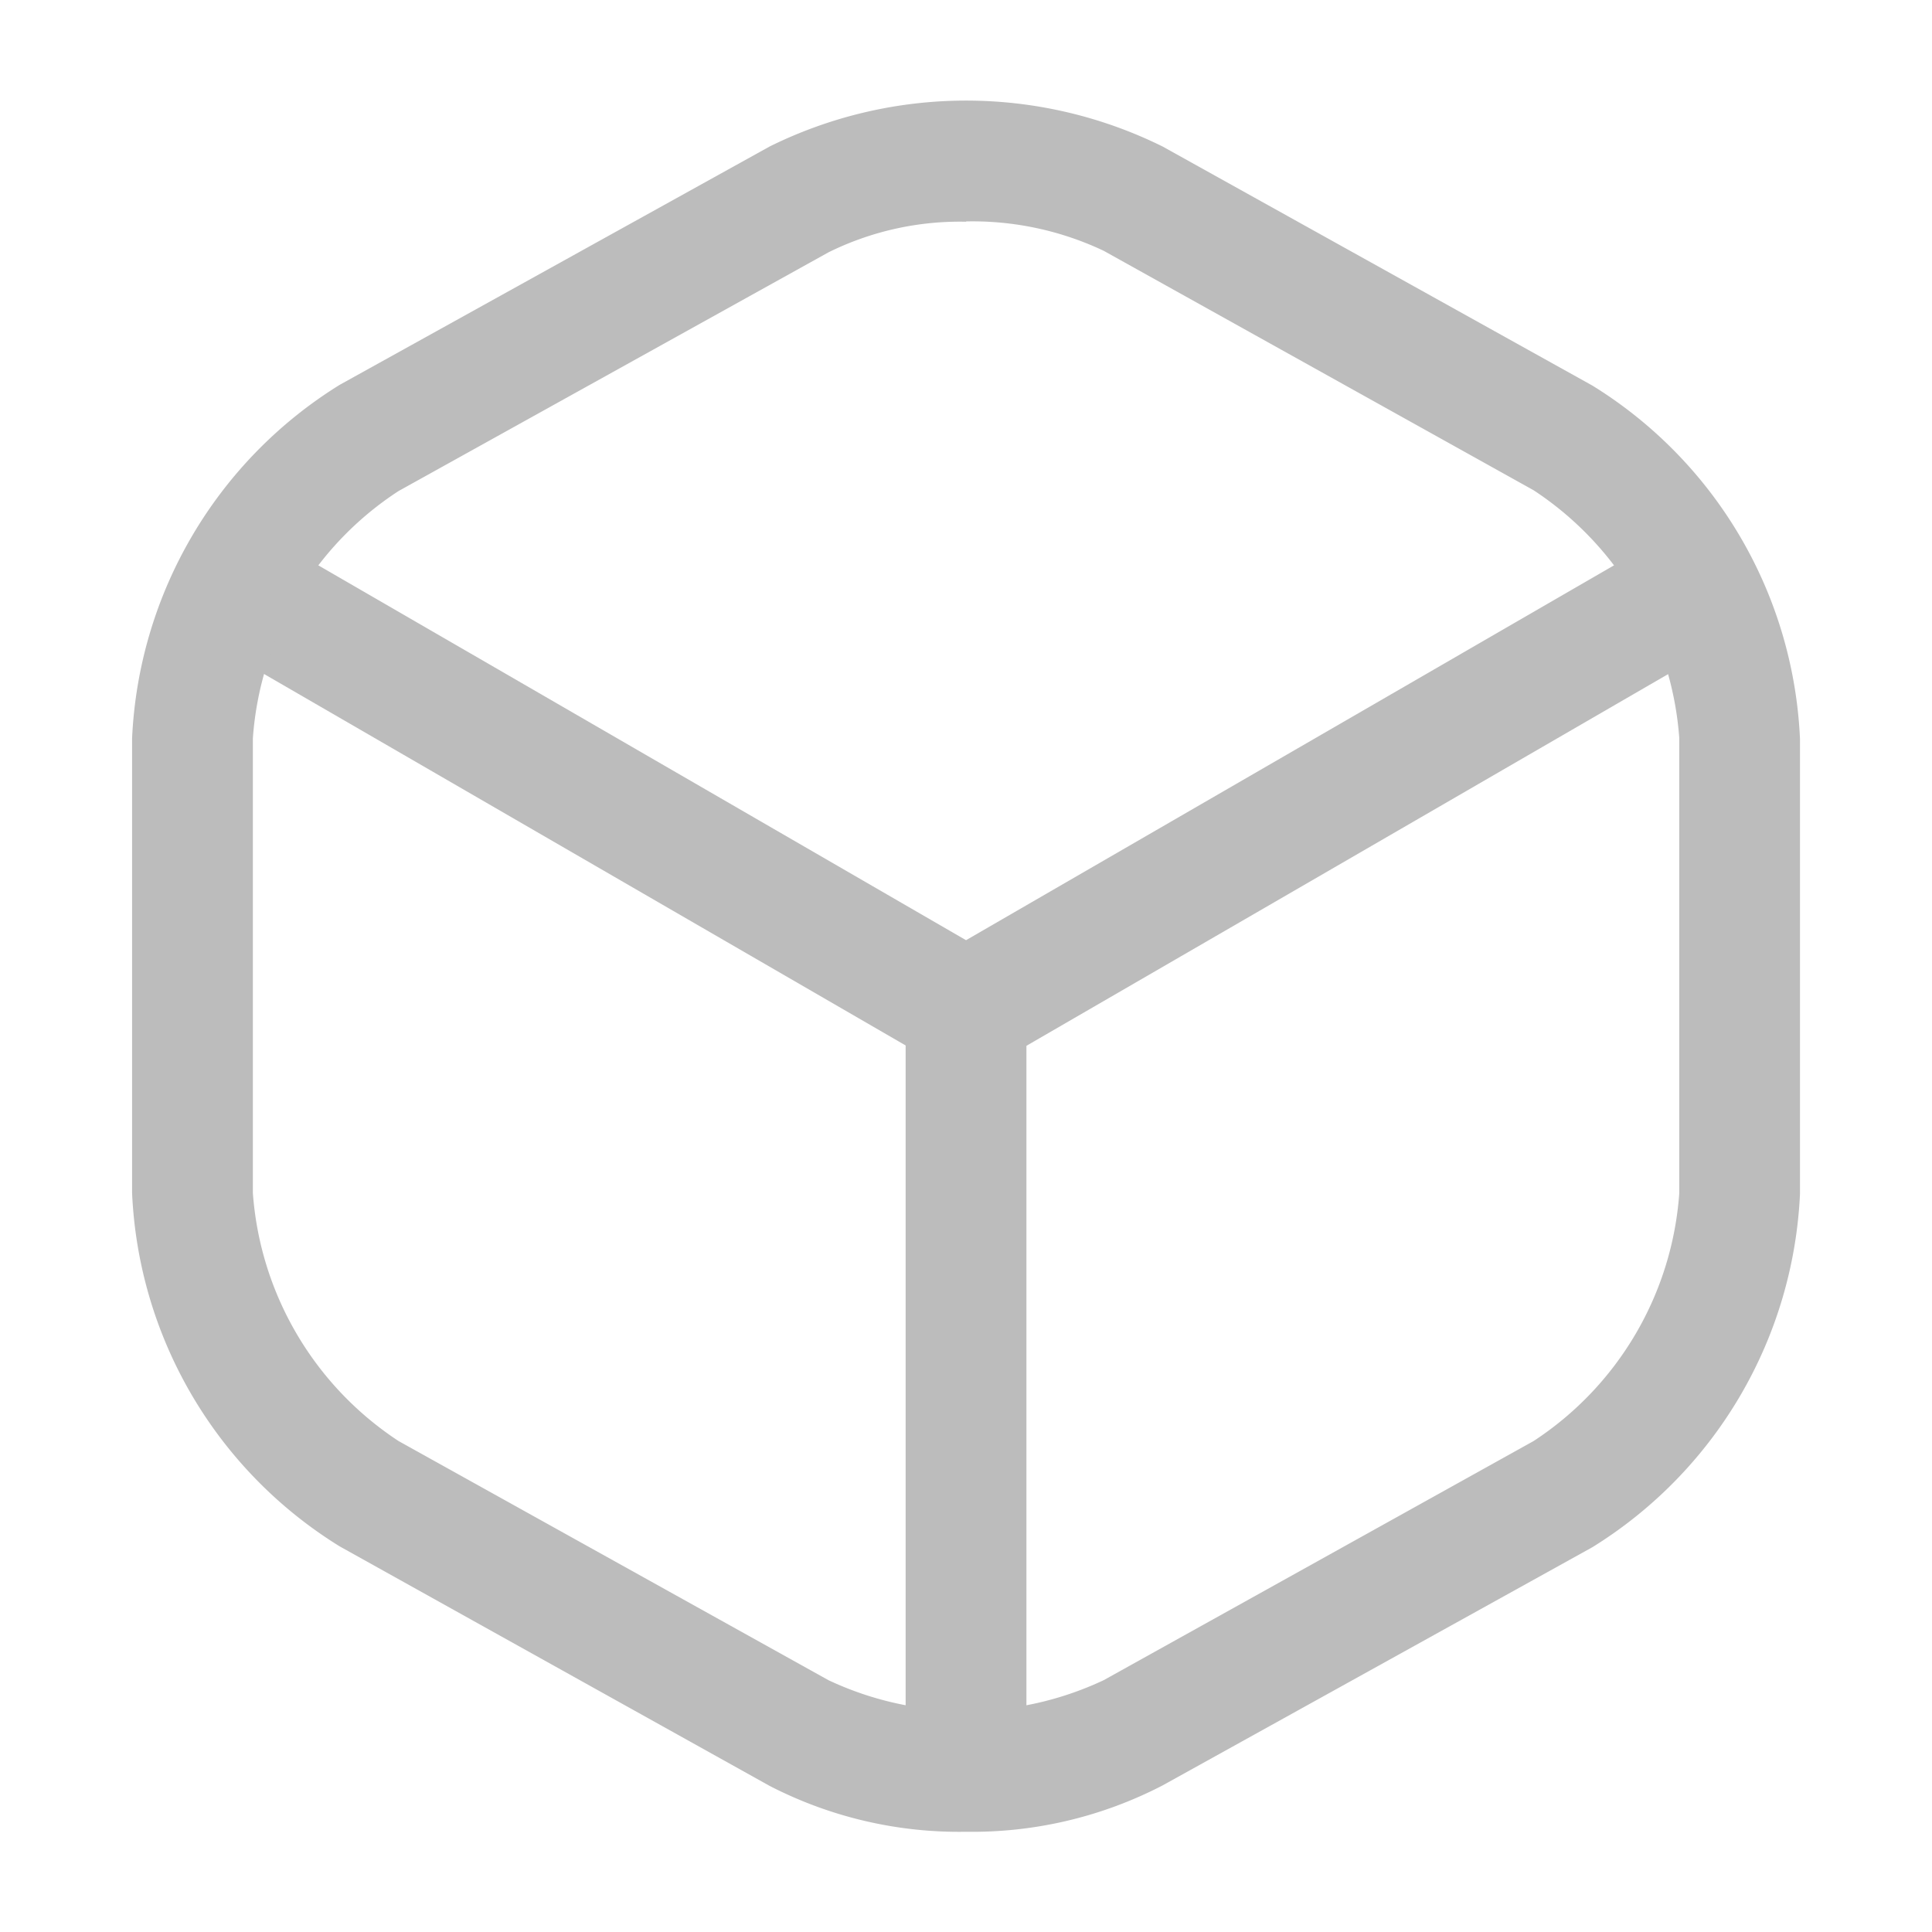 <svg xmlns="http://www.w3.org/2000/svg" width="24.441" height="24.441" viewBox="0 0 24.441 24.441">
  <g id="order_tab" transform="translate(-8.779 4.451)">
    <rect id="Rectangle_29225" data-name="Rectangle 29225" width="24" height="24" transform="translate(9 -4.23)" fill="#dcdcdc" opacity="0"/>
    <g id="vuesax_outline_box" data-name="vuesax/outline/box" transform="translate(9 -5.23)">
      <g id="Group_80432" data-name="Group 80432" transform="translate(-0.221 0.779)">
        <path id="Vector" d="M9.757,6.735a.759.759,0,0,1-.387-.1L.378,1.429A.775.775,0,0,1,.1.38.766.766,0,0,1,1.152.105l8.605,4.98L18.312.136a.775.775,0,0,1,1.049.275.775.775,0,0,1-.275,1.049L10.155,6.633A.957.957,0,0,1,9.757,6.735Z" transform="translate(2.464 6.809)" fill="#bcbcbc"/>
        <path id="Vector-2" data-name="Vector" d="M.764,10.764A.769.769,0,0,1,0,10V.764A.769.769,0,0,1,.764,0a.769.769,0,0,1,.764.764V10A.769.769,0,0,1,.764,10.764Z" transform="translate(11.457 12.006)" fill="#bcbcbc"/>
        <path id="Vector-3" data-name="Vector" d="M10.551,21.9a5.232,5.232,0,0,1-2.485-.58L2.627,18.29A5.543,5.543,0,0,1,0,13.82V8.066A5.558,5.558,0,0,1,2.627,3.595L8.066.58a5.609,5.609,0,0,1,4.97,0l5.438,3.025A5.543,5.543,0,0,1,21.1,8.076V13.83A5.558,5.558,0,0,1,18.474,18.3l-5.438,3.014A5.232,5.232,0,0,1,10.551,21.9Zm0-20.368a3.753,3.753,0,0,0-1.741.387L3.371,4.939A4.075,4.075,0,0,0,1.528,8.066V13.82a4.11,4.11,0,0,0,1.843,3.137l5.438,3.025a4.087,4.087,0,0,0,3.483,0l5.438-3.025a4.094,4.094,0,0,0,1.843-3.137V8.066A4.11,4.11,0,0,0,17.73,4.929L12.292,1.9A3.884,3.884,0,0,0,10.551,1.528Z" transform="translate(1.671 1.273)" fill="#bcbcbc"/>
        <path id="Vector-4" data-name="Vector" d="M0,0H24.441V24.441H0Z" fill="none" opacity="0"/>
      </g>
    </g>
  </g>
</svg>
